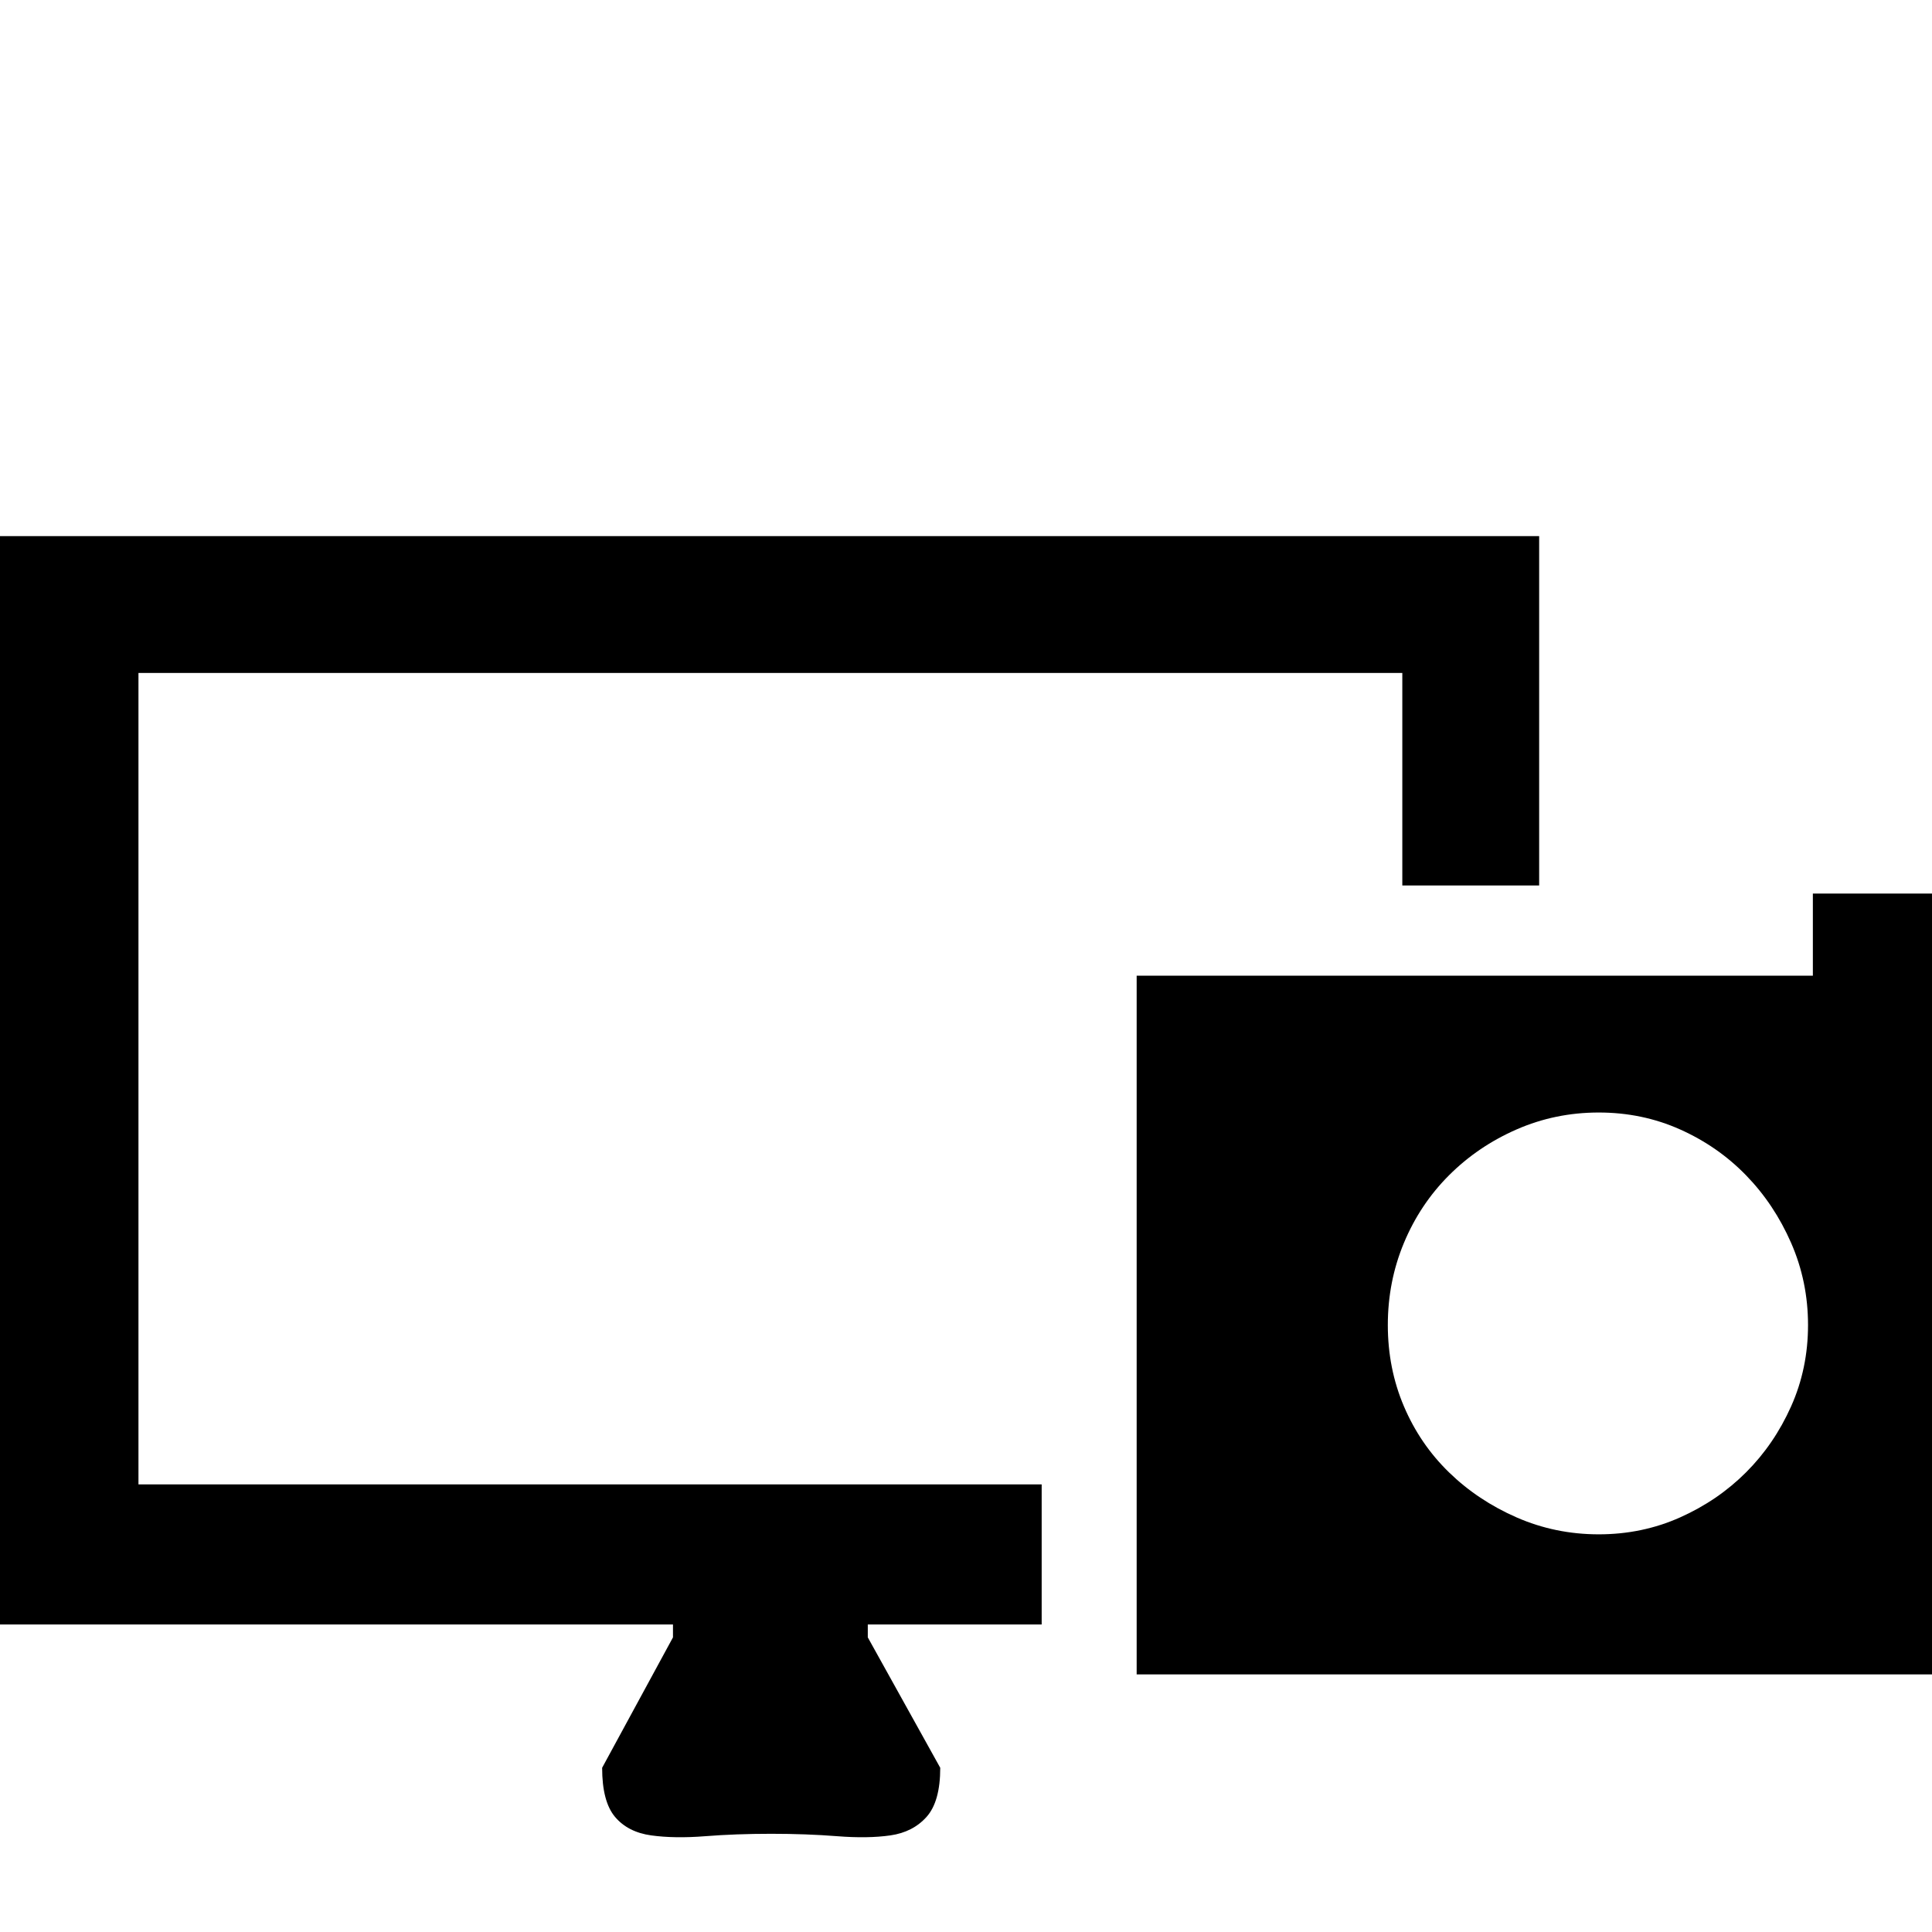 <?xml version="1.0" standalone="no"?>
<!DOCTYPE svg PUBLIC "-//W3C//DTD SVG 1.1//EN" "http://www.w3.org/Graphics/SVG/1.1/DTD/svg11.dtd" >
<svg xmlns="http://www.w3.org/2000/svg" xmlns:xlink="http://www.w3.org/1999/xlink" version="1.1" viewBox="-41 -240 1200 1200">
  <g transform="matrix(1 0 0 -1 0 960)">
   <path fill="currentColor"
d="M1239 594v-434h-574v434h420v51h79v-51h75zM952 247q27 0 50.5 10.5t41 28t28 41t10.5 50.5t-10.5 51t-28 42t-41 28.5t-50.5 10.5t-51 -10.5t-42 -28.5t-28 -42t-10 -51t10 -50.5t28 -41t42 -28t51 -10.5zM915 867v-217h-85v132h-785v-504h561v-87h-108v-8l45 -81
q0 -21 -8.5 -30.5t-22.5 -11.5t-33 -0.5t-41 1.5t-41 -1.5t-33.5 0.5t-22.5 11.5t-8 30.5l44 81v8h-418v676h956z" />
  </g>

</svg>
